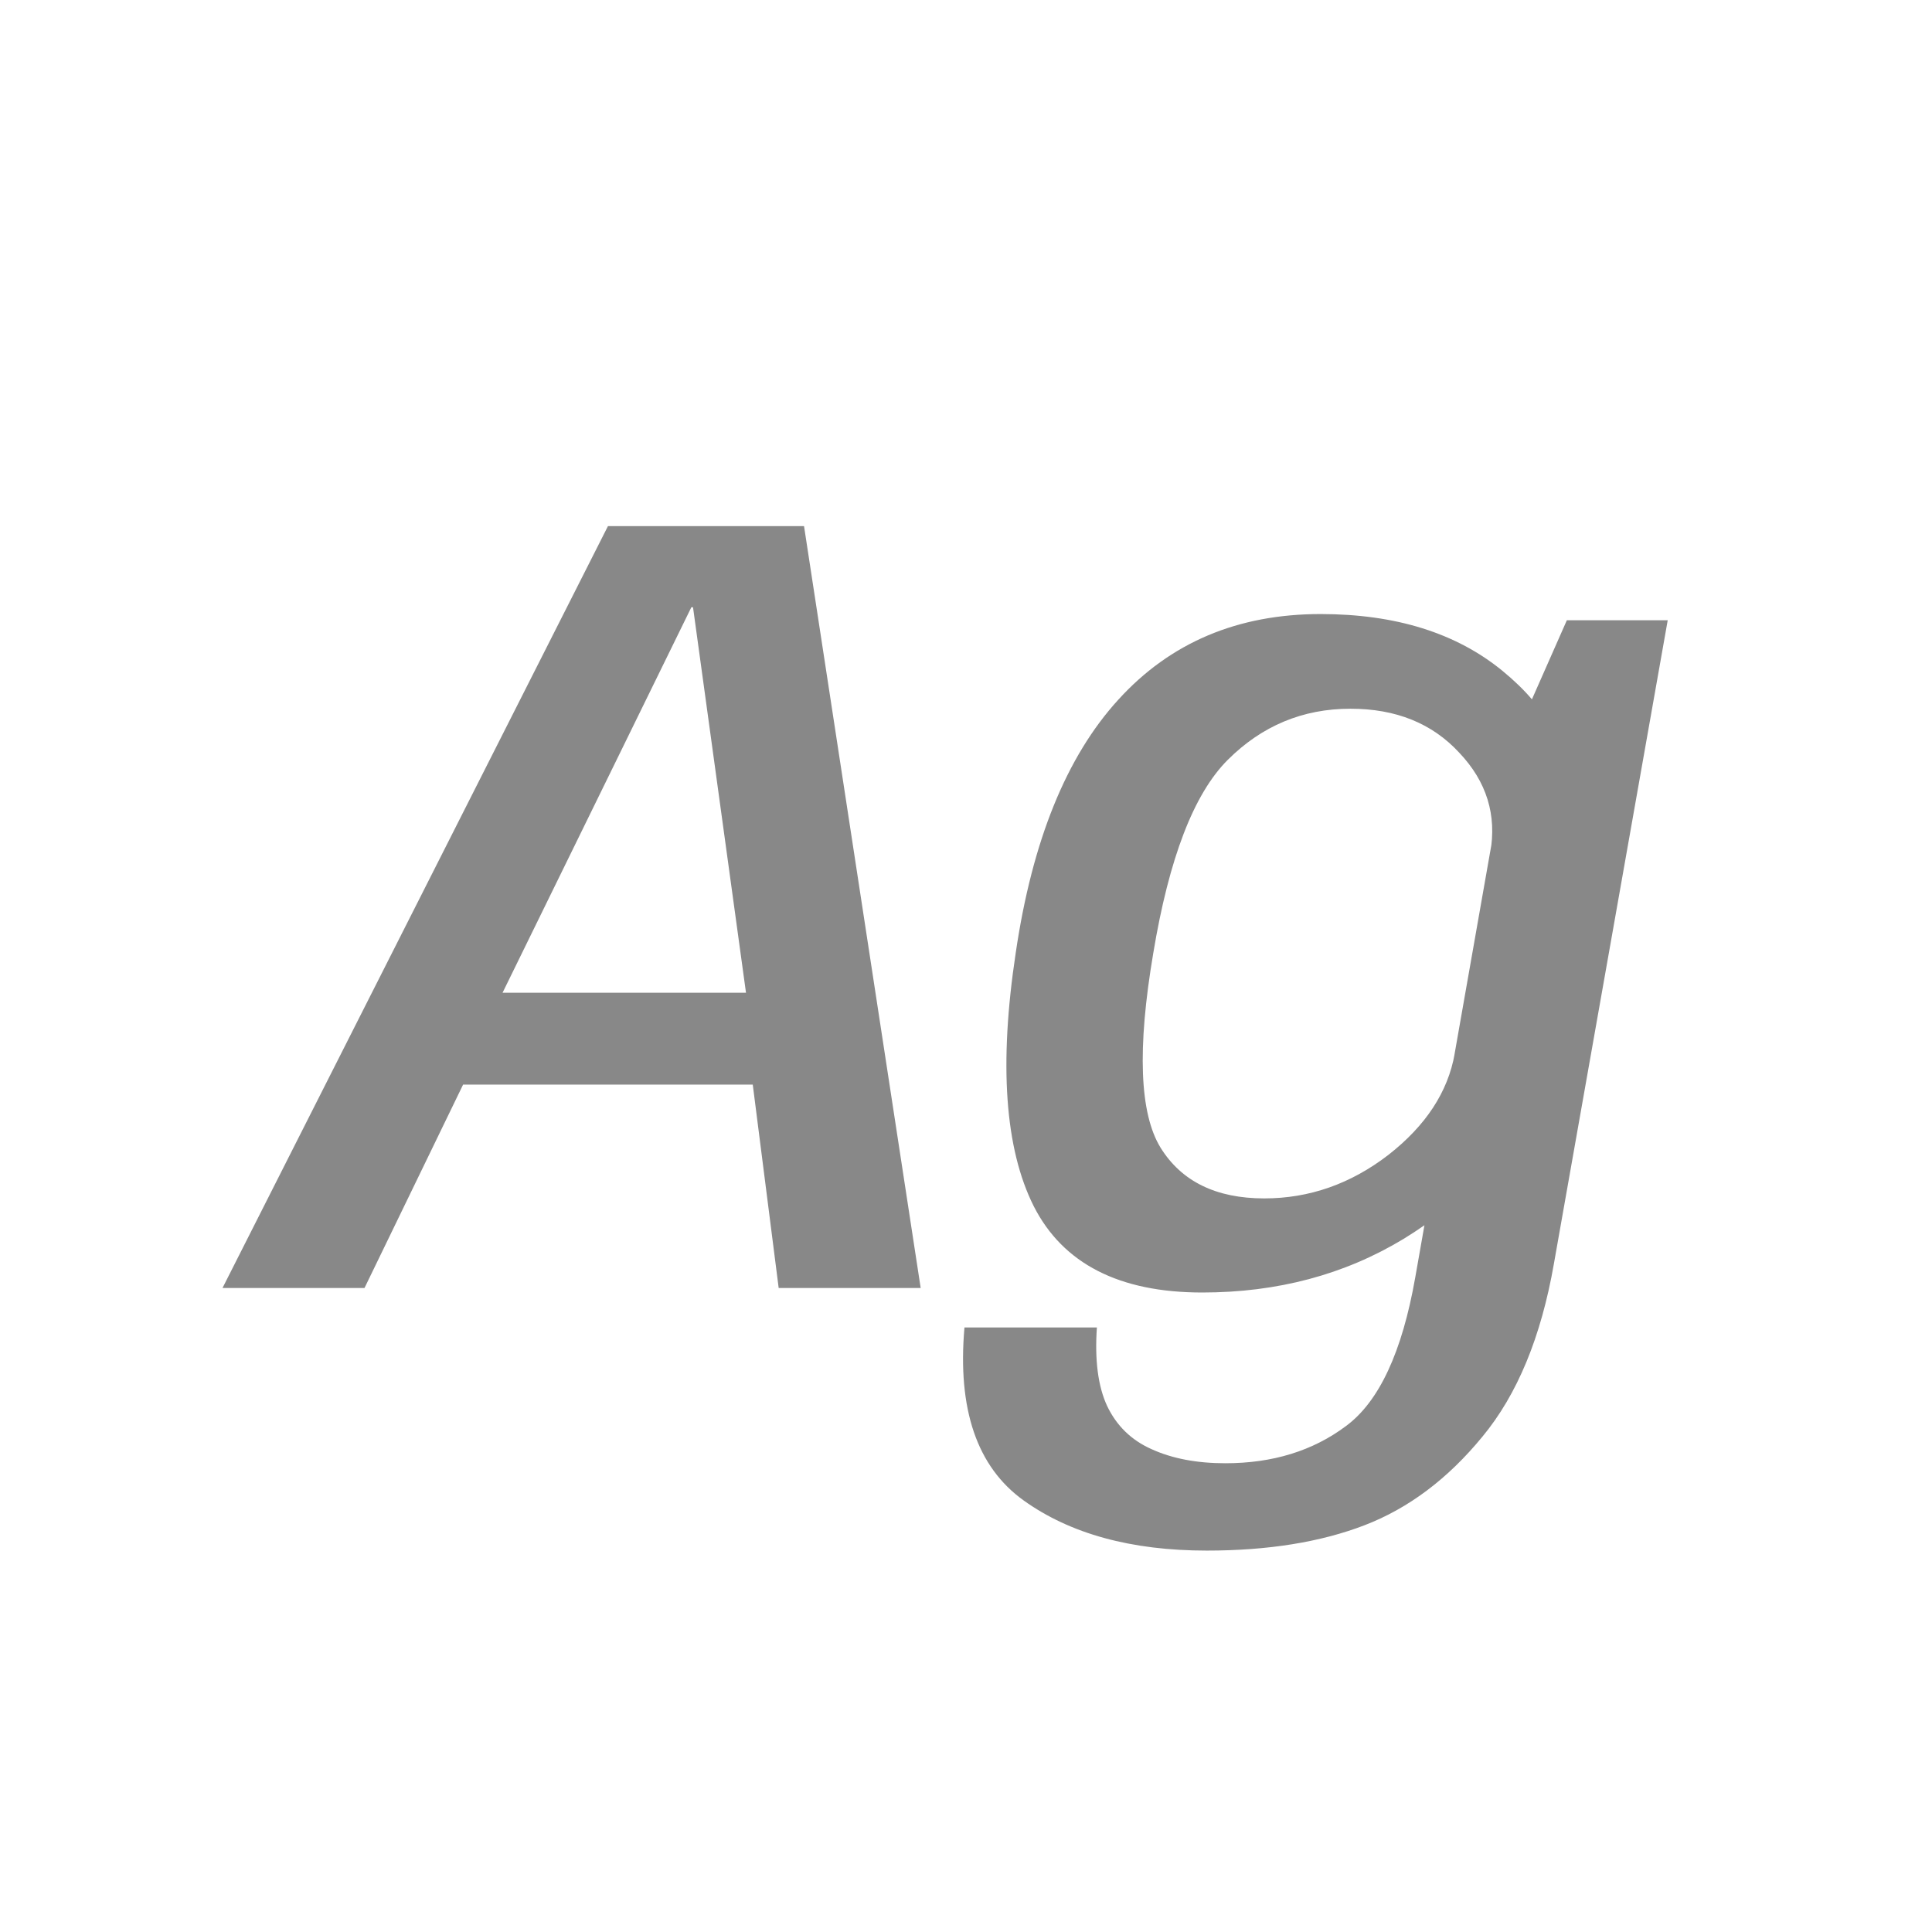 <svg width="24" height="24" viewBox="0 0 24 24" fill="none" xmlns="http://www.w3.org/2000/svg">
<path d="M2.764 16H4.528L5.753 13.473H9.351L9.673 16H11.437L9.988 6.536H7.552L2.764 16ZM6.243 12.332L8.588 7.544H8.609L9.267 12.332H6.243ZM14.991 19.262C15.752 19.262 16.405 19.157 16.951 18.947C17.497 18.737 17.985 18.371 18.414 17.848C18.848 17.325 19.144 16.609 19.303 15.699L20.717 7.705H19.464L18.722 9.385L17.581 15.867C17.418 16.796 17.131 17.412 16.72 17.715C16.309 18.023 15.81 18.177 15.222 18.177C14.867 18.177 14.562 18.119 14.305 18.002C14.053 17.89 13.869 17.71 13.752 17.463C13.64 17.22 13.598 16.896 13.626 16.49H11.981C11.892 17.507 12.137 18.224 12.716 18.639C13.295 19.054 14.053 19.262 14.991 19.262ZM14.935 16.056C15.868 16.056 16.701 15.834 17.434 15.391C18.167 14.943 18.577 14.455 18.666 13.928L18.071 13.088C17.987 13.564 17.712 13.984 17.245 14.348C16.778 14.707 16.265 14.887 15.705 14.887C15.108 14.887 14.678 14.677 14.417 14.257C14.156 13.832 14.125 13.027 14.326 11.842C14.522 10.661 14.83 9.861 15.25 9.441C15.675 9.016 16.183 8.804 16.776 8.804C17.341 8.804 17.791 8.986 18.127 9.35C18.468 9.709 18.596 10.125 18.512 10.596L19.394 9.812C19.483 9.299 19.24 8.806 18.666 8.335C18.092 7.864 17.338 7.628 16.405 7.628C15.374 7.628 14.536 7.983 13.892 8.692C13.248 9.397 12.823 10.444 12.618 11.835C12.408 13.221 12.483 14.271 12.842 14.985C13.206 15.699 13.904 16.056 14.935 16.056Z" fill="#888888"/>
</svg>
